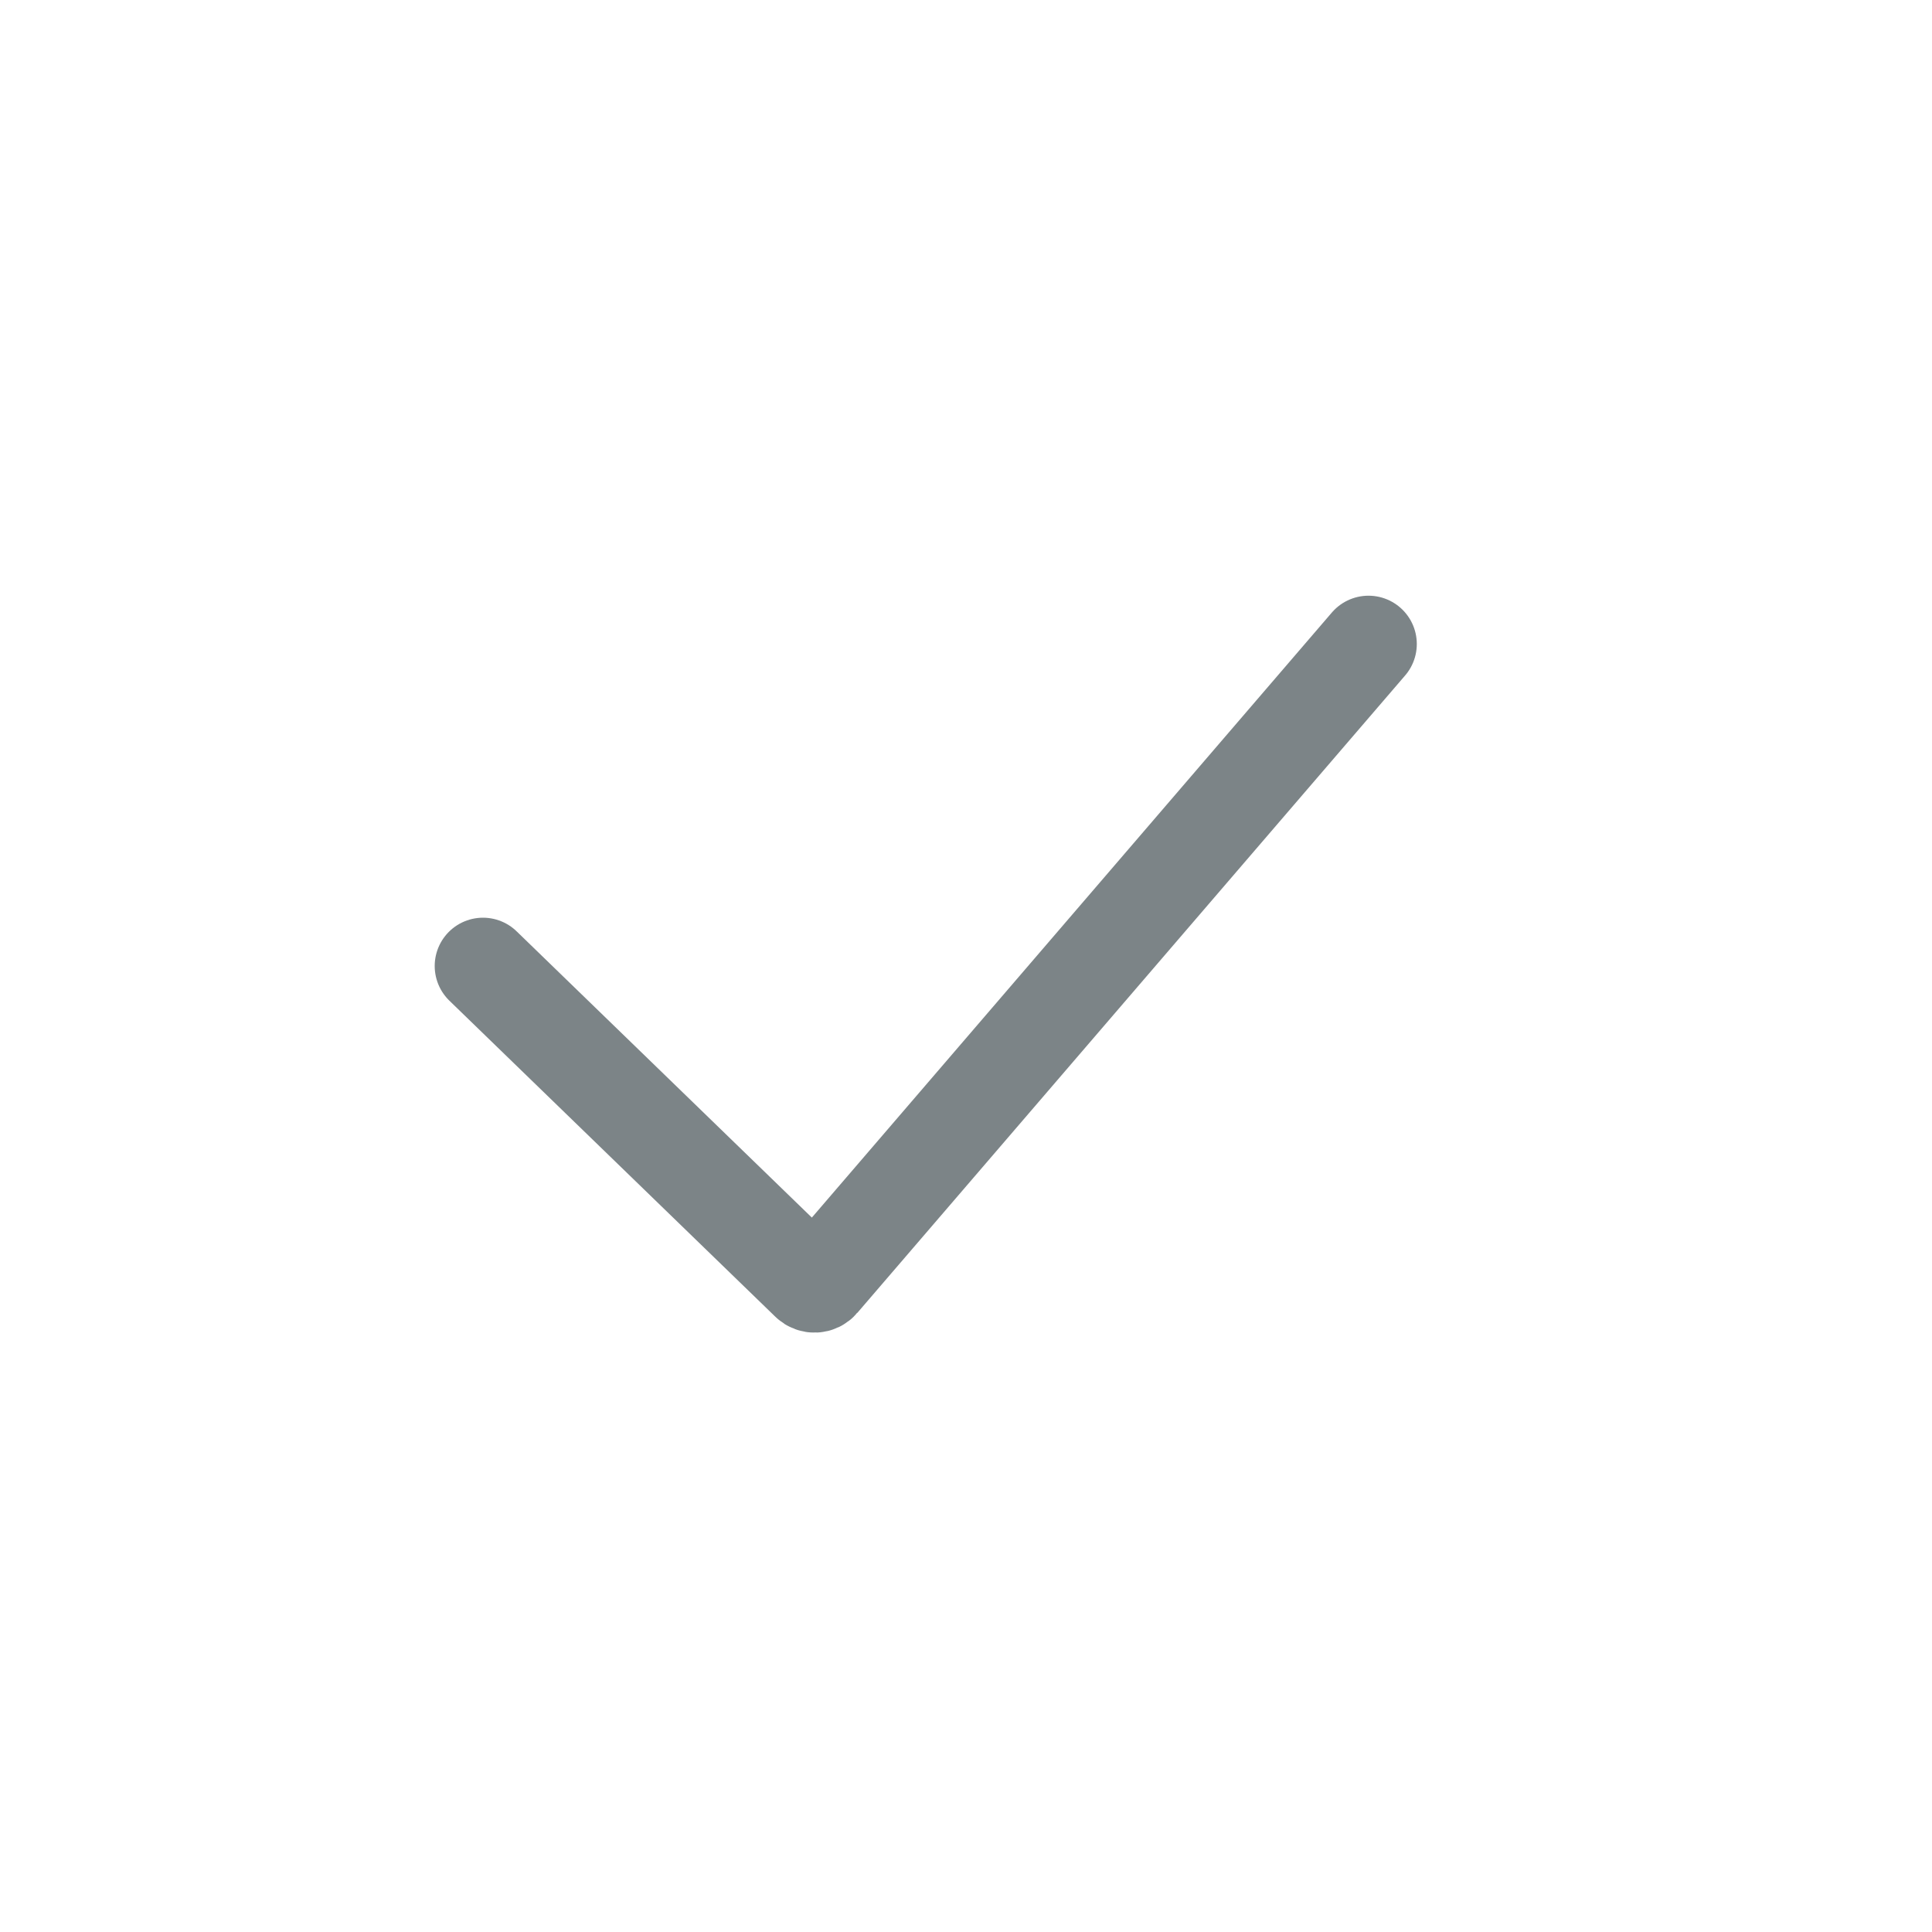 <svg width="24" height="24" viewBox="0 0 24 24" fill="none" xmlns="http://www.w3.org/2000/svg">
<path d="M6 12L10.049 15.926C10.09 15.966 10.157 15.963 10.194 15.919L17 8" stroke="#263238" stroke-opacity="0.6" stroke-width="1.2" stroke-linecap="round"/>
</svg>
